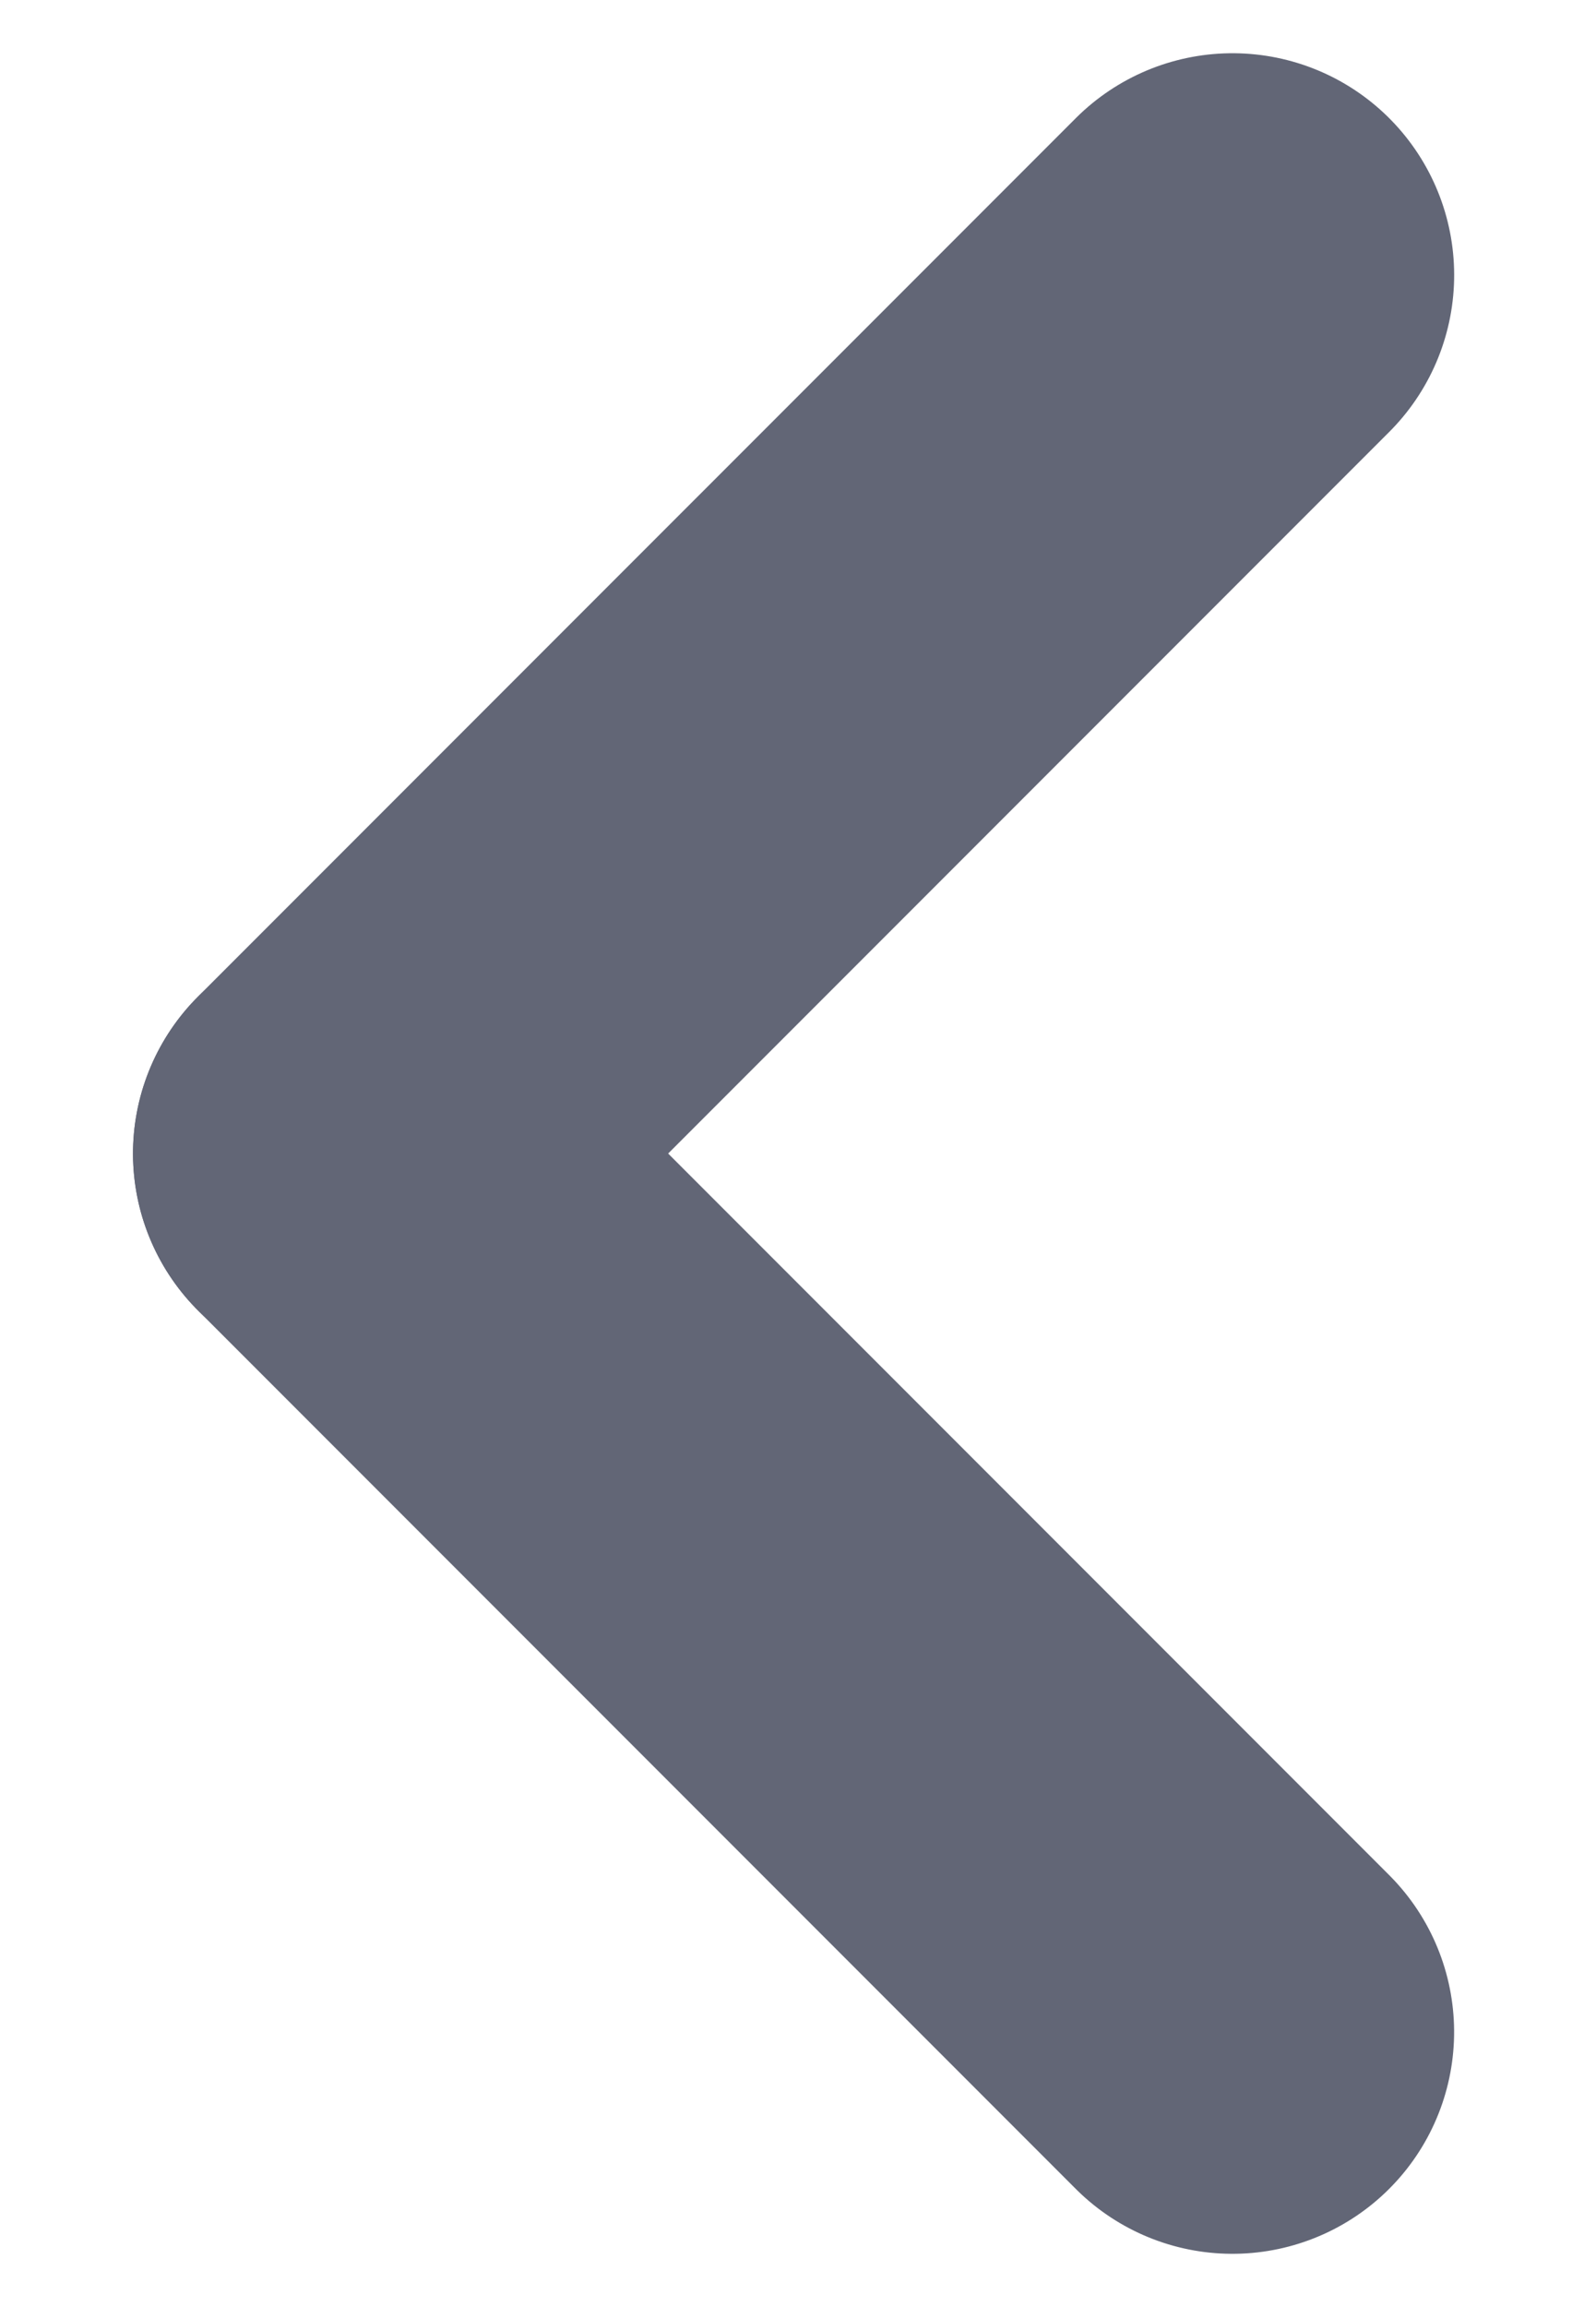 <?xml version="1.0" encoding="UTF-8"?>
<svg width="9px" height="13px" viewBox="0 0 9 13" version="1.1" xmlns="http://www.w3.org/2000/svg" xmlns:xlink="http://www.w3.org/1999/xlink">
    <!-- Generator: Sketch 52.4 (67378) - http://www.bohemiancoding.com/sketch -->
    <title>icn_back@3x</title>
    <desc>Created with Sketch.</desc>
    <g id="Main" stroke="none" stroke-width="1" fill="none" fill-rule="evenodd" stroke-linecap="round">
        <g id="Add-Dream" transform="translate(-24, -74)" stroke="#626676" stroke-width="2.5">
            <g id="new_dream" transform="translate(20, 61)">
                <g id="tab">
                    <g id="icn_back" transform="translate(5, 13.5)">
                        <path d="M-0.025,8.475 L6.975,8.475" id="Line-2" transform="translate(3.475, 8.475) rotate(45) translate(-3.475, -8.475) "></path>
                        <path d="M-0.012,3.83 L6.962,3.22" id="Line-2" transform="translate(3.475, 3.525) rotate(-40) translate(-3.475, -3.525) "></path>
                    </g>
                </g>
            </g>
        </g>
    </g>
</svg>